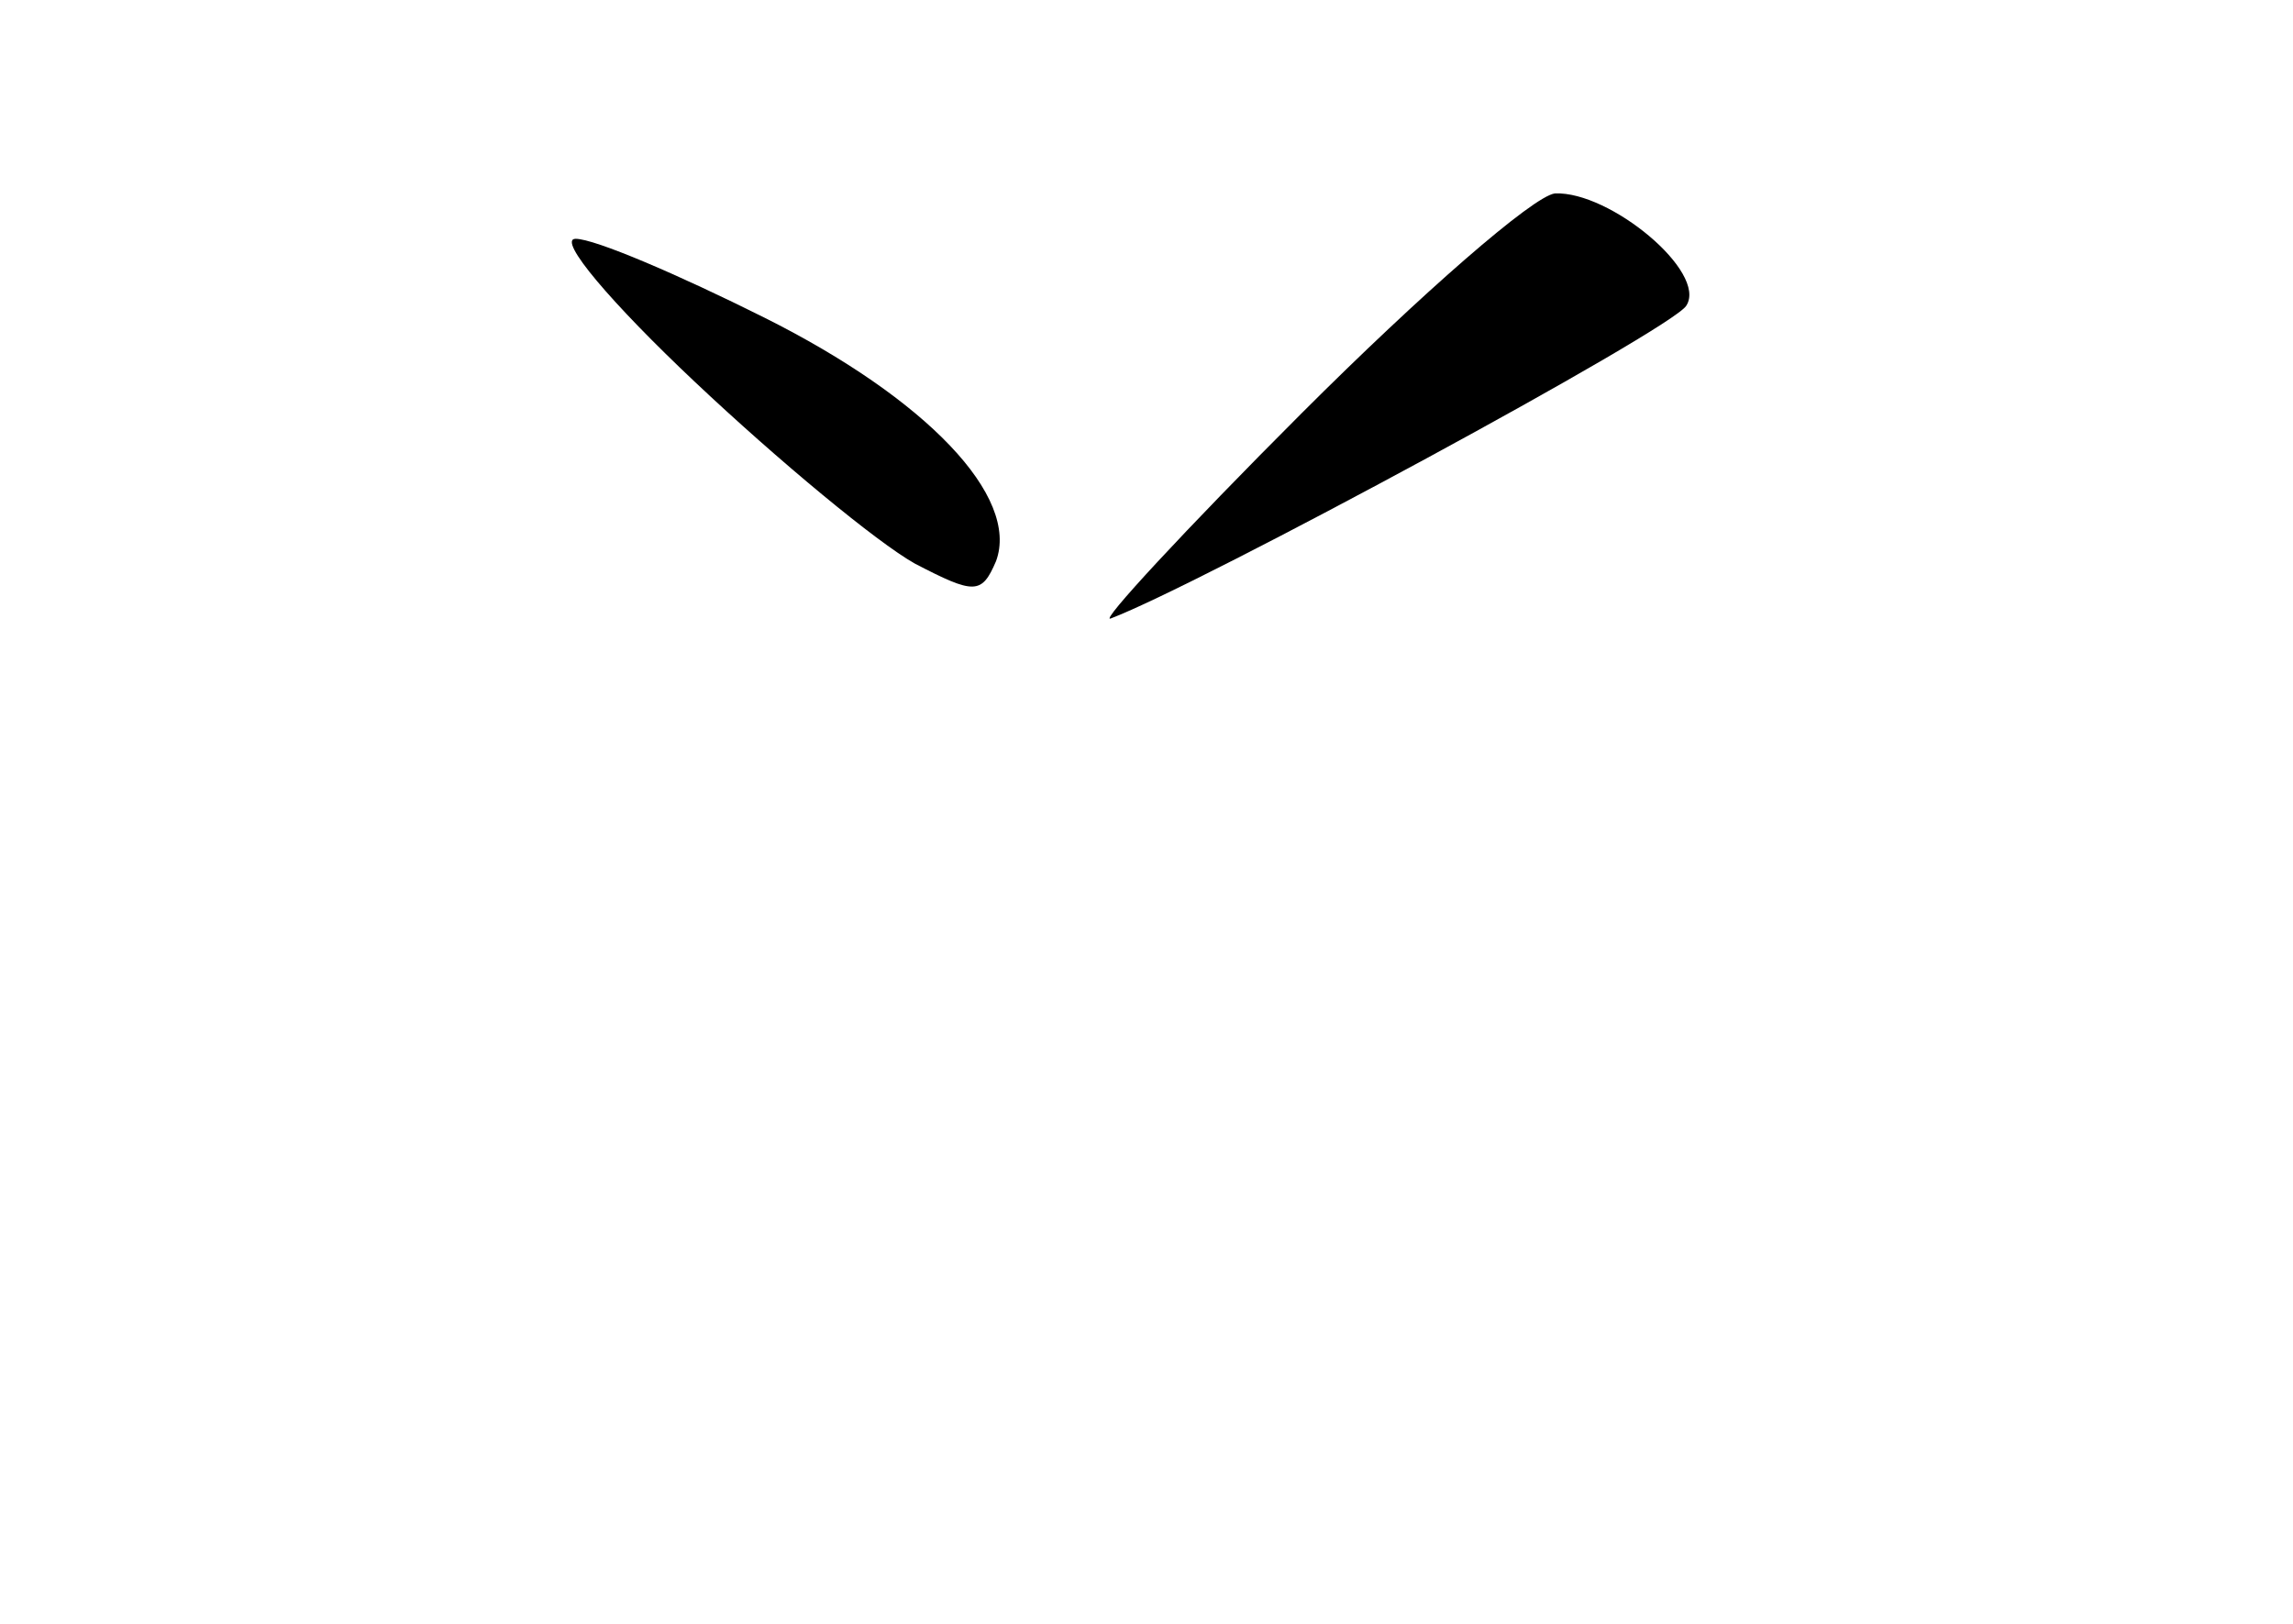 <?xml version="1.0" standalone="no"?>
<!DOCTYPE svg PUBLIC "-//W3C//DTD SVG 20010904//EN"
 "http://www.w3.org/TR/2001/REC-SVG-20010904/DTD/svg10.dtd">
<svg version="1.0" xmlns="http://www.w3.org/2000/svg"
 width="96pt" height="68pt" viewBox="0 0 96 68"
 preserveAspectRatio="xMidYMid meet">
<g transform="translate(0,68) scale(0.1,-0.1)"
fill="#000000" stroke="none">
<path d="M545 507 c-49 -49 -85 -88 -80 -86 37 14 235 121 241 131 9 14 -32
48 -55 47 -9 -1 -56 -42 -106 -92z"/>
<path d="M291 520 c35 -33 76 -67 92 -76 25 -13 28 -13 34 1 10 27 -29 68 -97
102 -36 18 -71 33 -79 33 -8 0 15 -27 50 -60z"/>
</g>
</svg>
